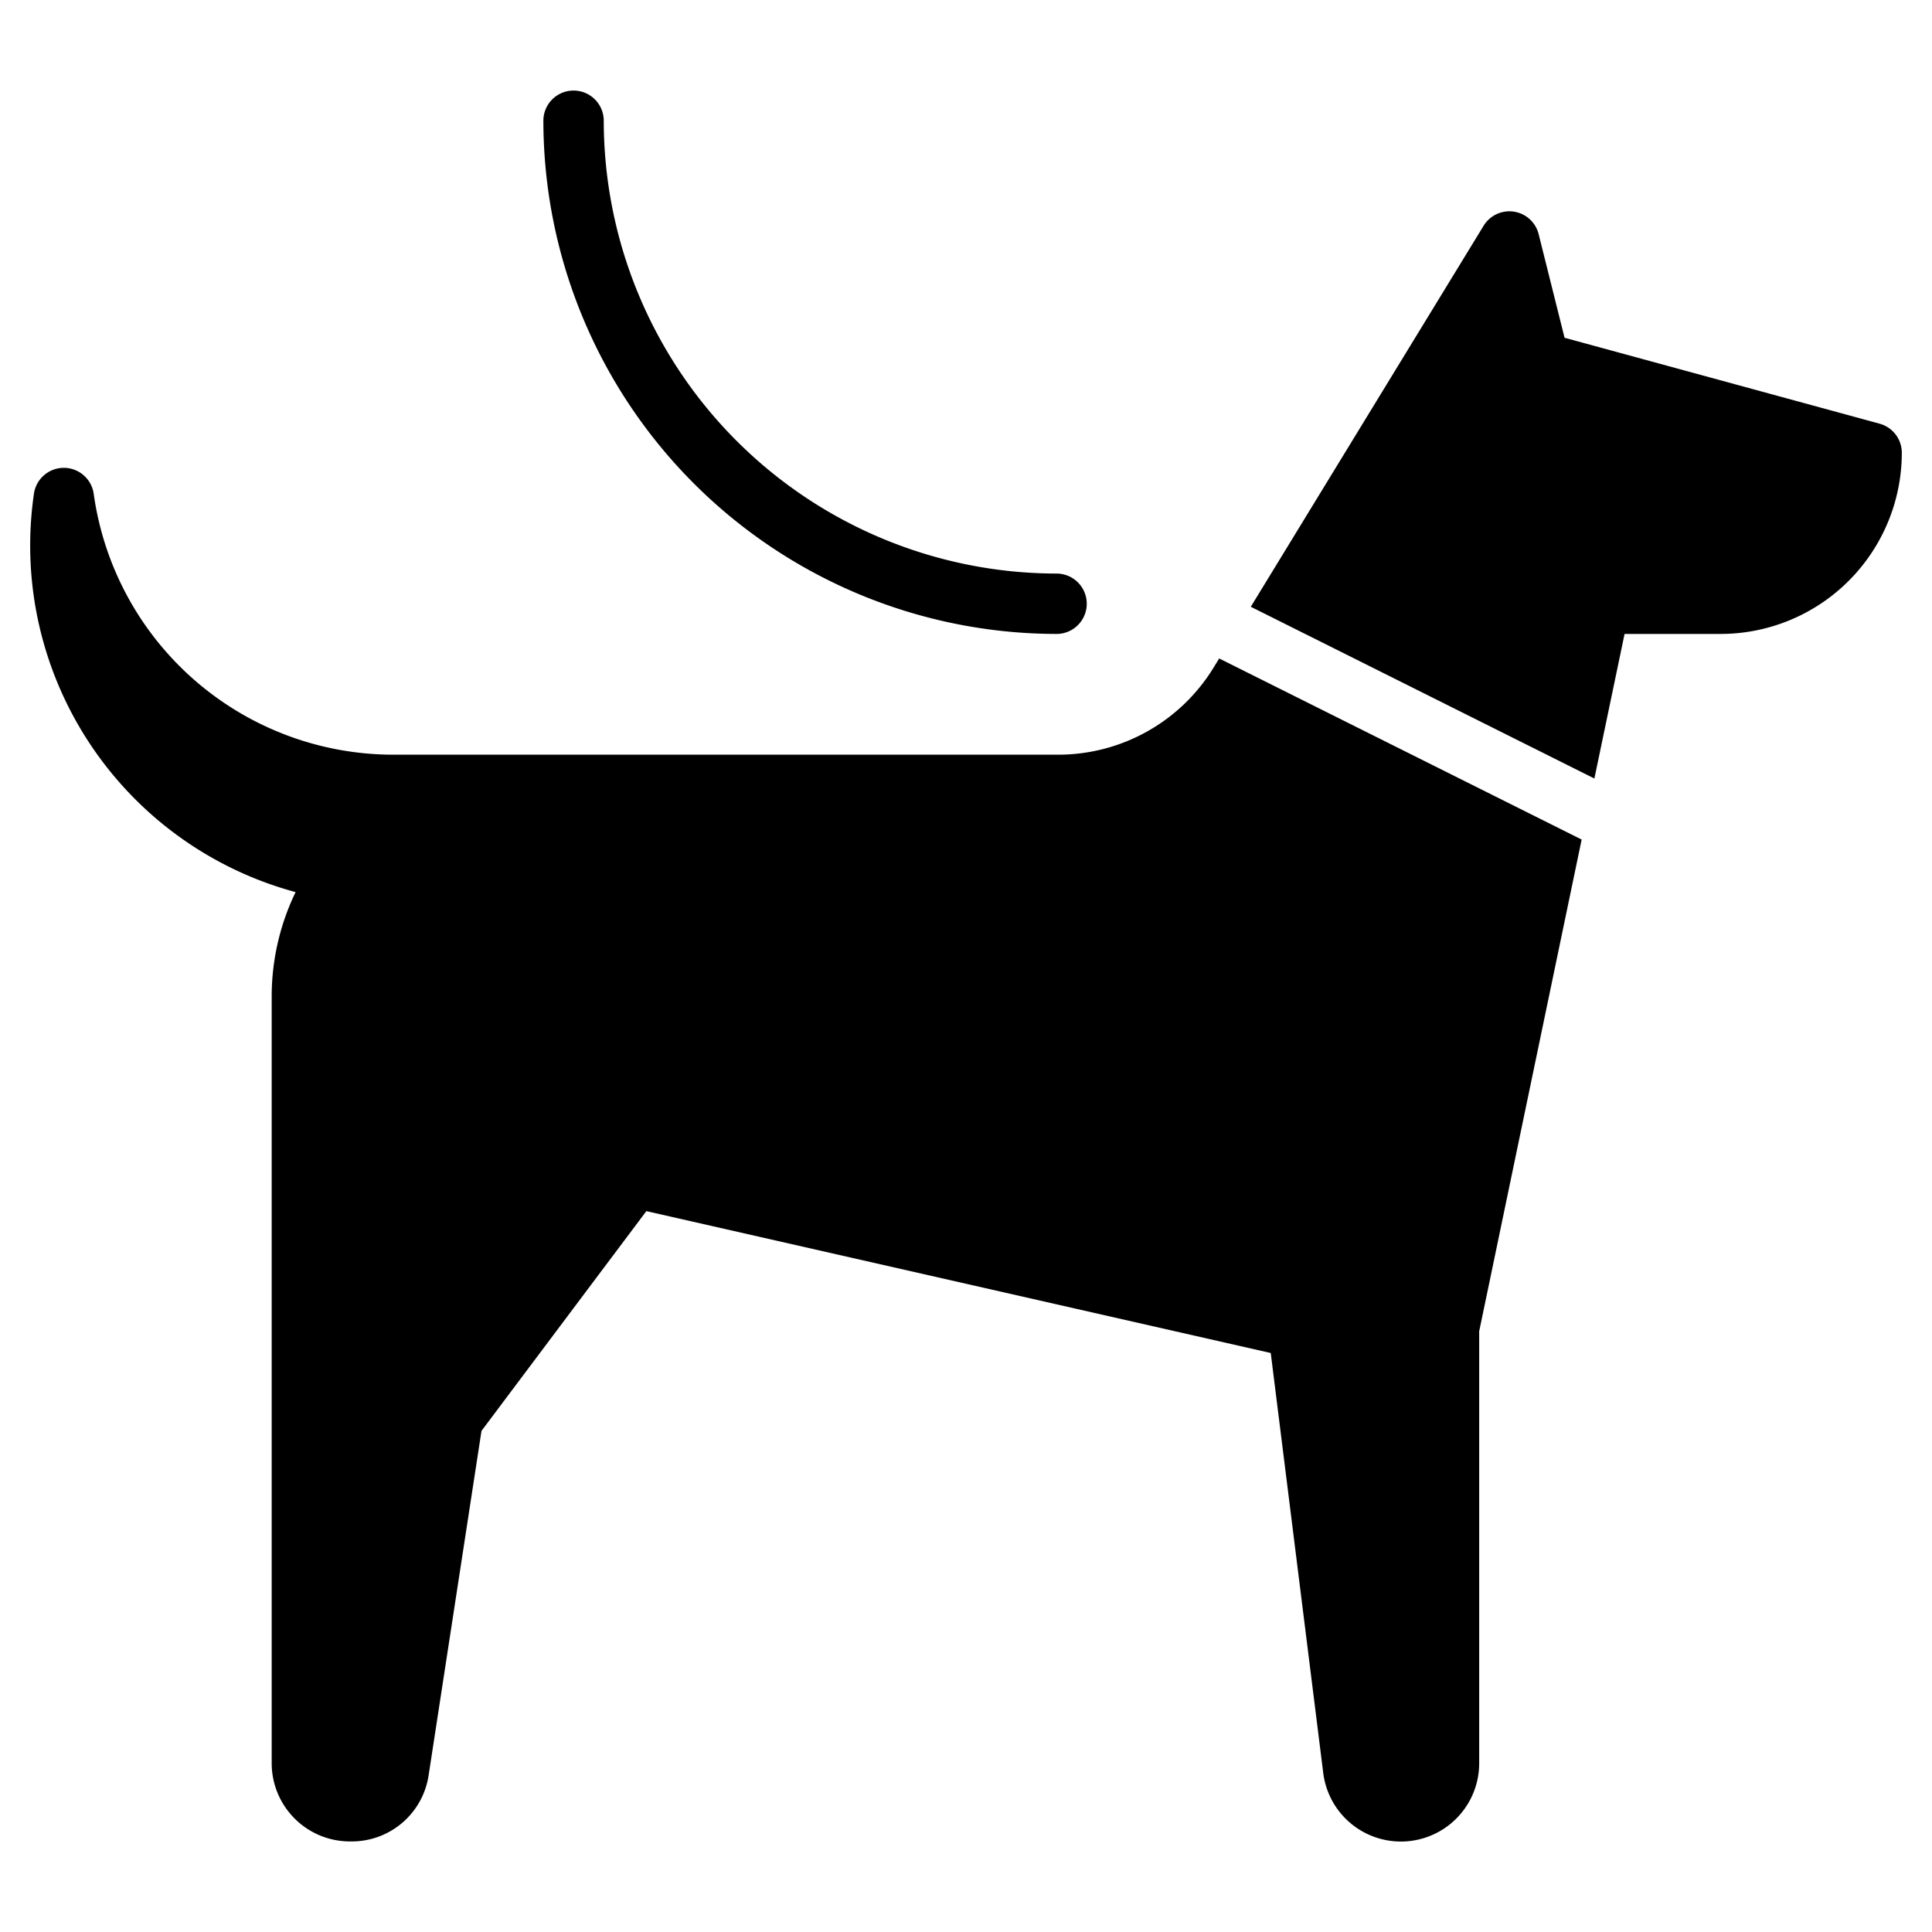 <svg xmlns="http://www.w3.org/2000/svg" x="0px" y="0px" width="64px"
     height="64px" viewBox="0 0 64 64">
    <g transform="translate(0, 0)">
        <path d="M40.387,21.812l-.194.317A6.038,6.038,0,0,1,35.074,25H13a10.026,10.026,0,0,1-9.895-8.636,1,1,0,0,0-1.982,0A11.892,11.892,0,0,0,9.792,29.552,7.943,7.943,0,0,0,9,33V58.41A2.593,2.593,0,0,0,11.59,61h.046A2.574,2.574,0,0,0,14.2,58.8L15.95,47.4l5.461-7.28,20.684,4.7,1.739,13.912A2.593,2.593,0,0,0,49,58.41V44.1l3.394-16.289Z"
              fill="#000000"></path>
        <path d="M62.263,14.035,51.828,11.189,50.97,7.758a1,1,0,0,0-1.824-.279L41.434,20.1,52.816,25.79l1-4.79H57a6.006,6.006,0,0,0,6-6A1,1,0,0,0,62.263,14.035Z"
              fill="#000000"></path>
        <path d="M35,21A17.019,17.019,0,0,1,18,4a1,1,0,0,1,2,0A15.017,15.017,0,0,0,35,19a1,1,0,0,1,0,2Z" fill="#000000"
              data-color="color-2"></path>
    </g>
</svg>